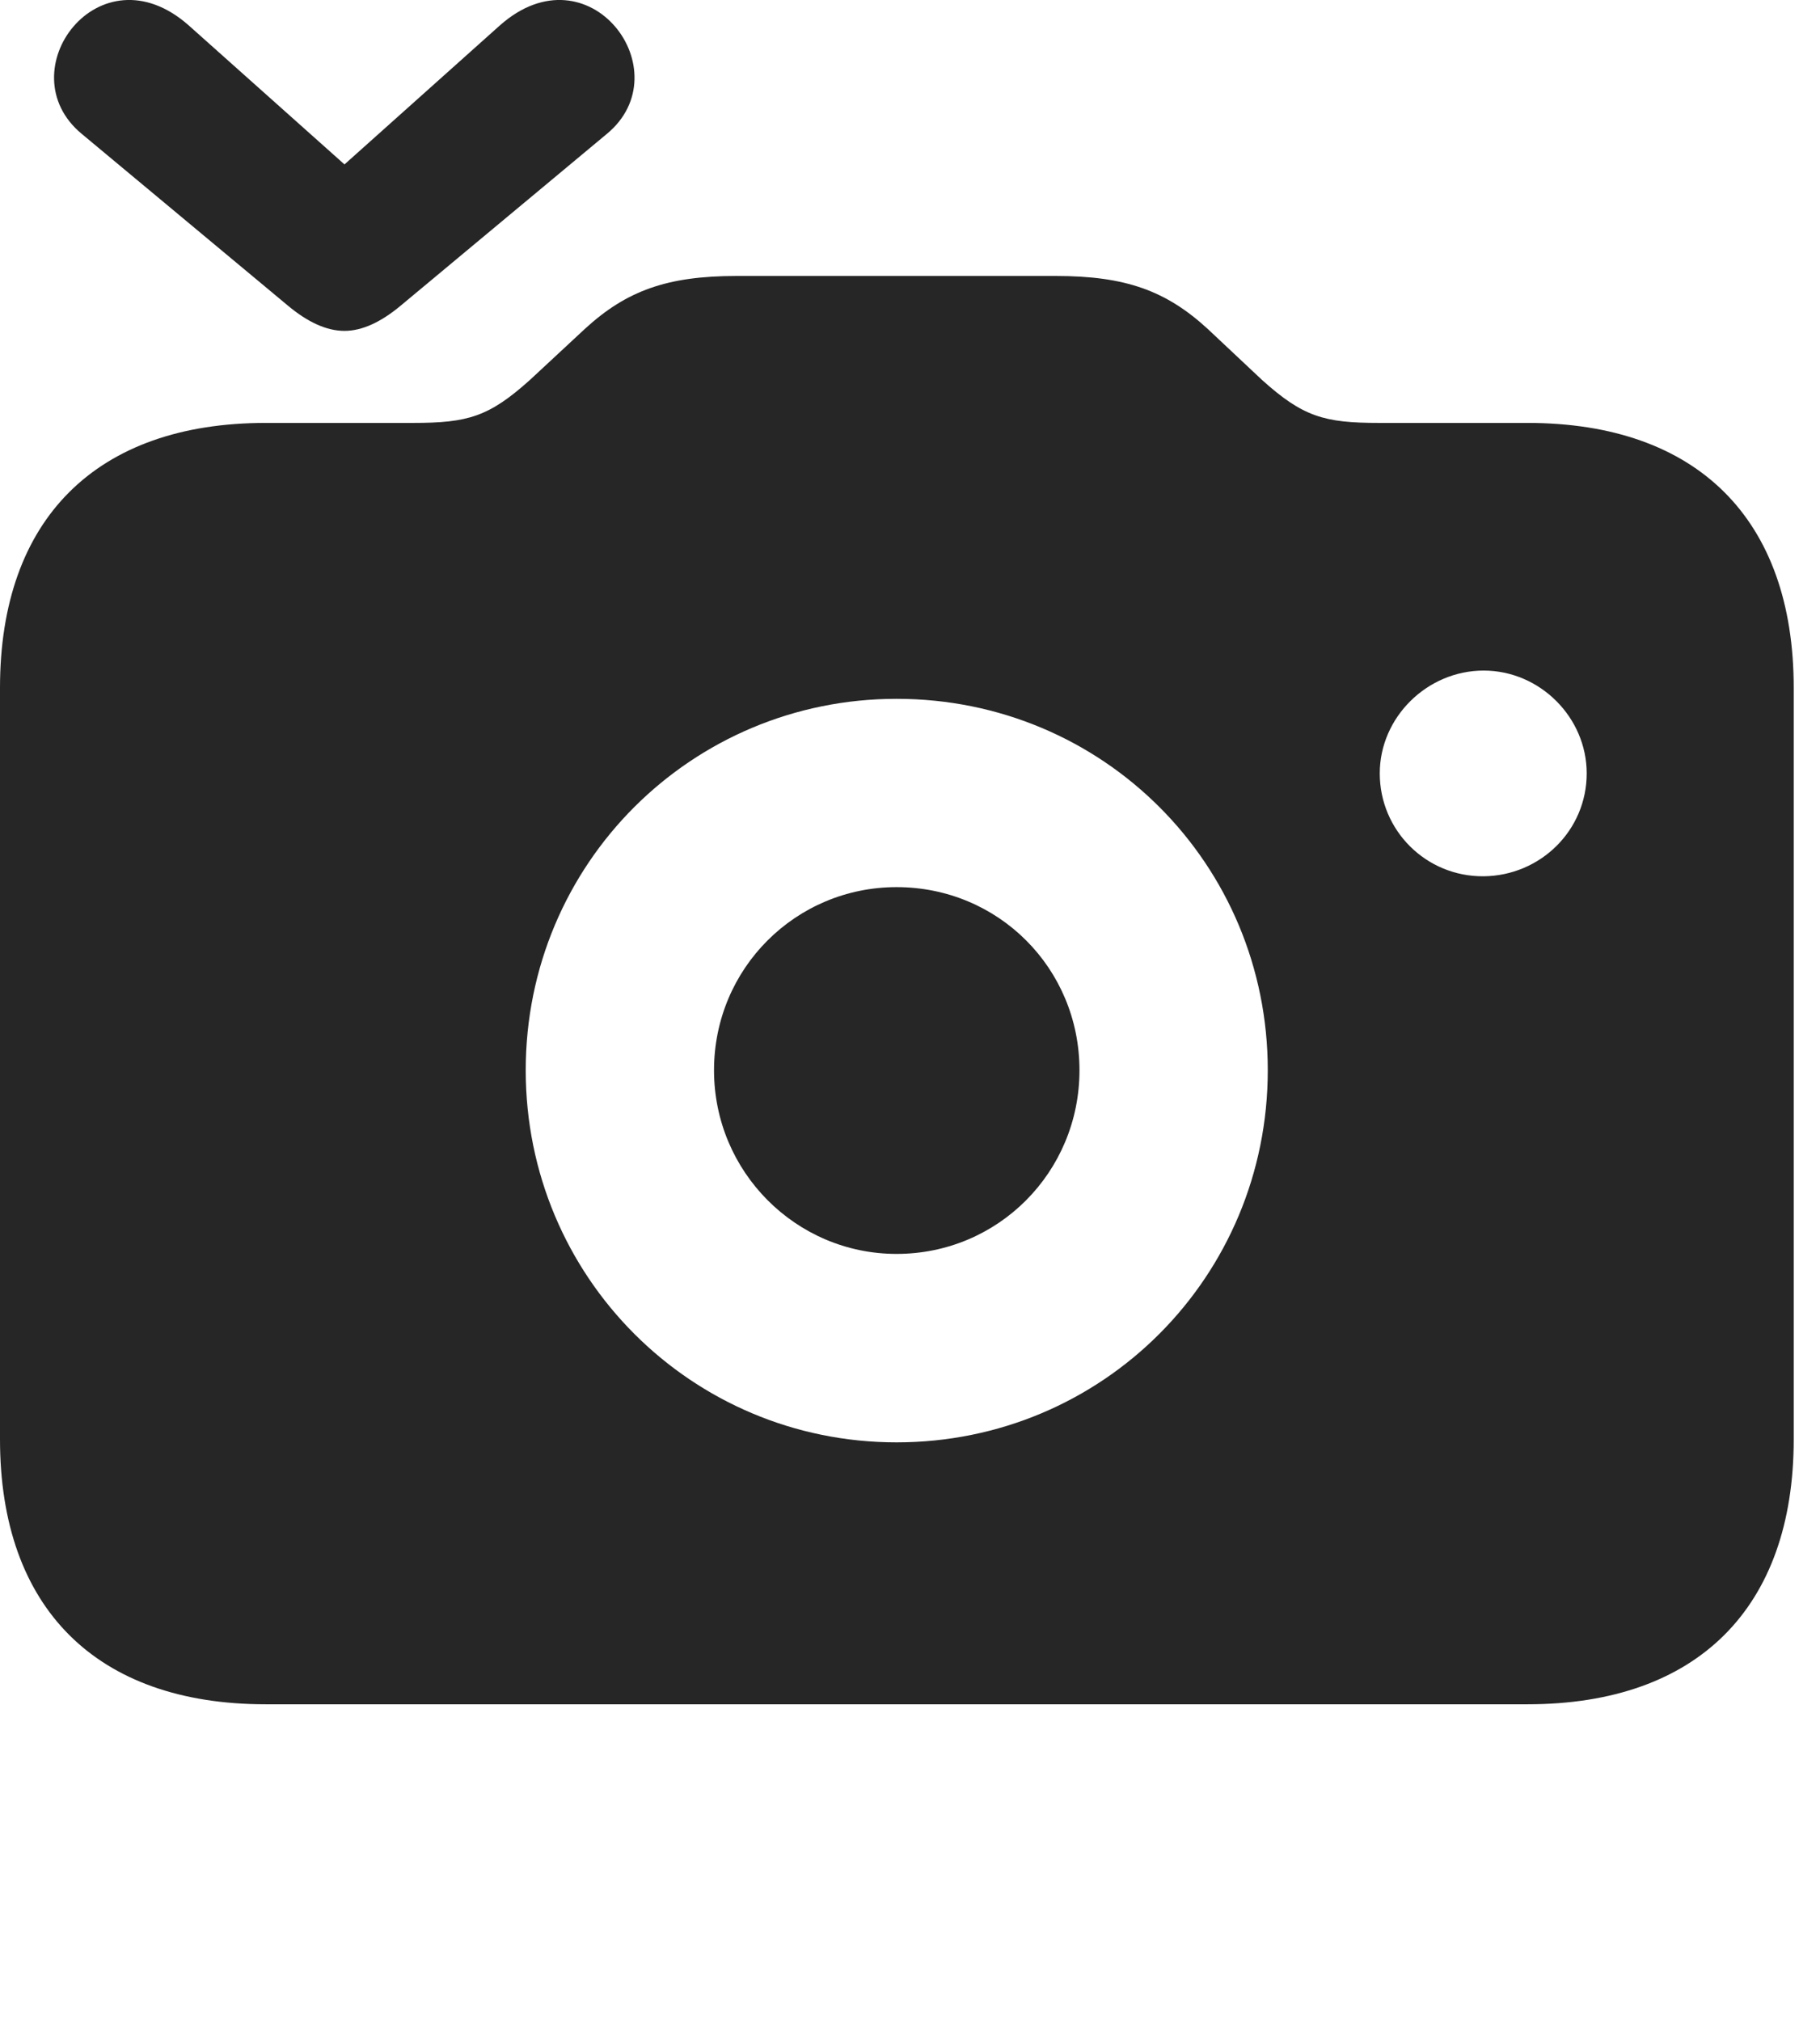 <?xml version="1.0" encoding="UTF-8"?>
<!--Generator: Apple Native CoreSVG 326-->
<!DOCTYPE svg PUBLIC "-//W3C//DTD SVG 1.1//EN" "http://www.w3.org/Graphics/SVG/1.1/DTD/svg11.dtd">
<svg version="1.1" xmlns="http://www.w3.org/2000/svg" xmlns:xlink="http://www.w3.org/1999/xlink"
       viewBox="0 0 24.995 27.753">
       <g>
              <rect height="27.753" opacity="0" width="24.995" x="0" y="0" />
              <path d="M20.376 12.034C19.585 12.041 18.949 11.405 18.949 10.621C18.949 9.851 19.6 9.209 20.376 9.209C21.147 9.209 21.791 9.851 21.791 10.621C21.791 11.405 21.154 12.026 20.376 12.034ZM3.648 23.405L20.978 23.405C23.307 23.405 24.634 22.084 24.634 19.766L24.634 9.445C24.634 7.127 23.307 5.808 20.978 5.808L18.938 5.808C18.189 5.808 17.895 5.726 17.329 5.215L16.585 4.516C16.015 3.993 15.457 3.79 14.503 3.79L10.114 3.79C9.161 3.79 8.603 3.993 8.033 4.516L7.281 5.215C6.715 5.724 6.426 5.808 5.672 5.808L3.648 5.808C1.324 5.808 0 7.127 0 9.445L0 19.766C0 22.084 1.324 23.405 3.648 23.405ZM12.313 19.808C9.496 19.808 7.22 17.535 7.22 14.698C7.22 11.863 9.496 9.597 12.313 9.597C15.145 9.597 17.411 11.863 17.411 14.698C17.411 17.535 15.143 19.808 12.313 19.808ZM12.313 17.22C13.711 17.22 14.825 16.093 14.825 14.698C14.825 13.298 13.711 12.183 12.313 12.183C10.93 12.183 9.806 13.298 9.806 14.698C9.806 16.093 10.932 17.22 12.313 17.22Z"
                     fill="currentColor" fill-opacity="0.85" />
              <path d="M1.122 1.838L3.956 4.199C4.221 4.42 4.481 4.544 4.731 4.544C4.976 4.544 5.236 4.42 5.501 4.199L8.335 1.838C9.369 0.982 8.091-0.738 6.865 0.349L4.731 2.258L2.592 0.349C1.363-0.738 0.088 0.982 1.122 1.838Z"
                     fill="currentColor" fill-opacity="0.85" />
       </g>
</svg>
